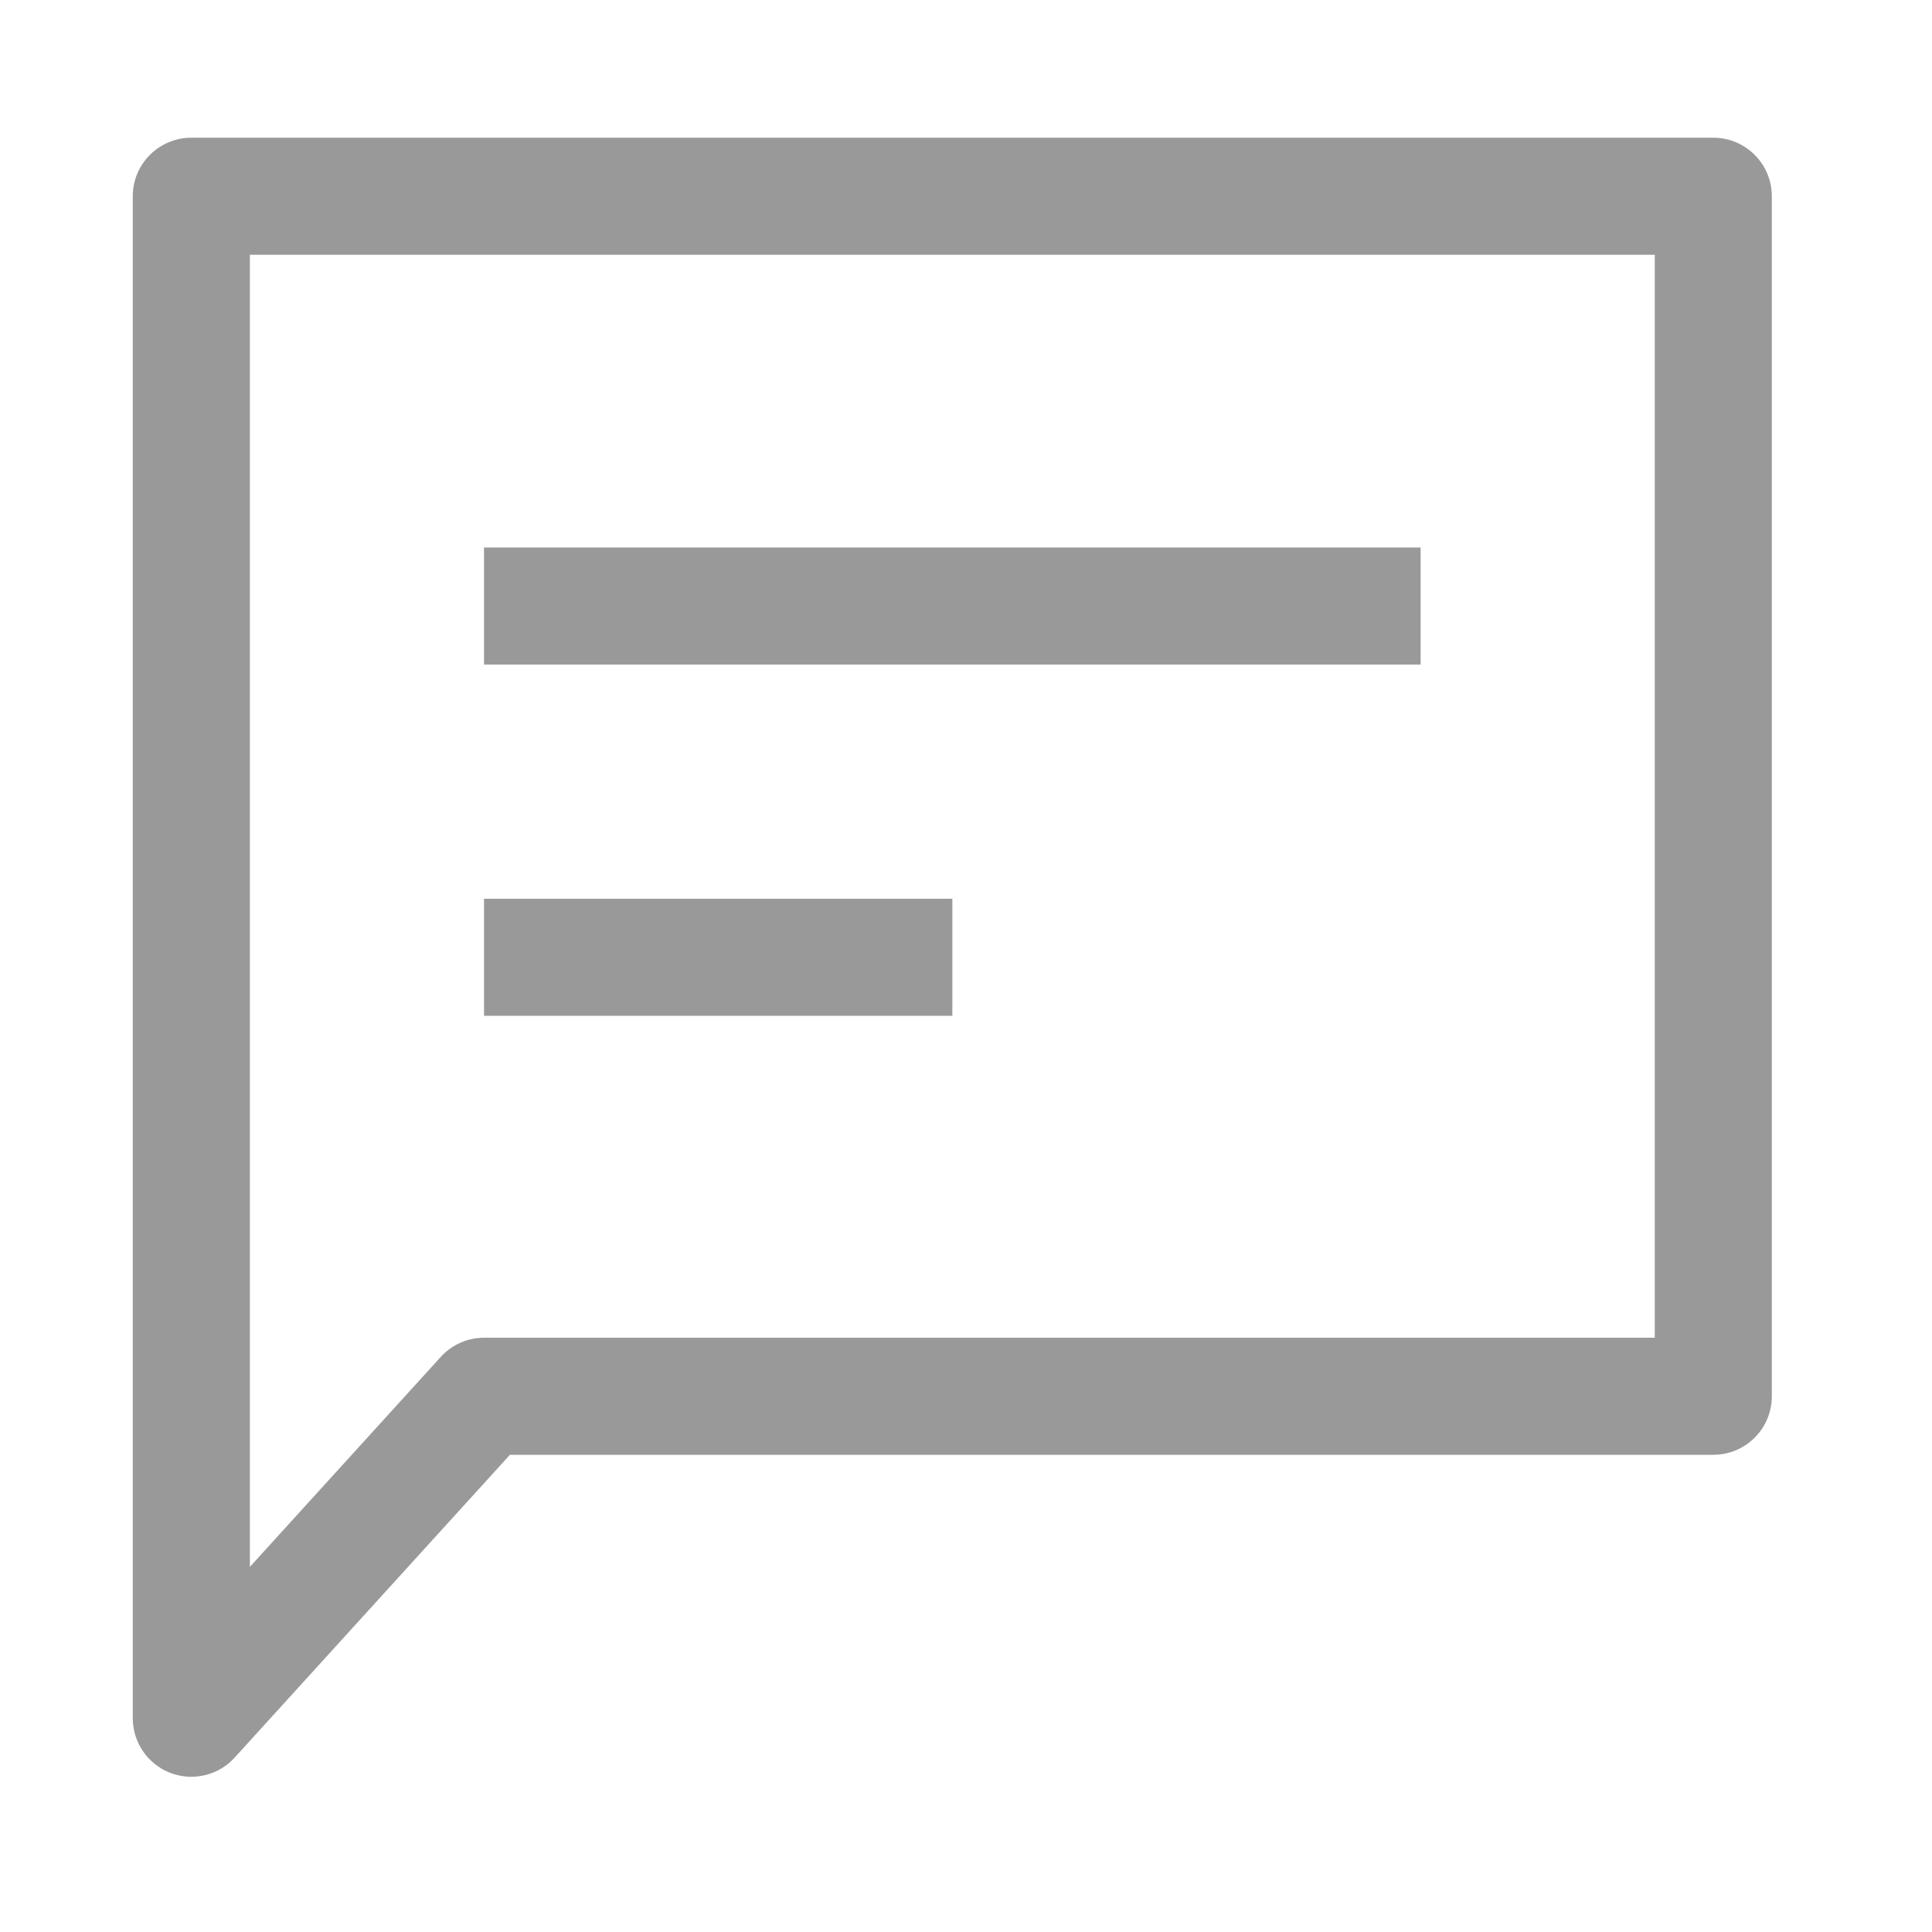 <svg width="32" height="32" viewBox="0 0 32 32" fill="none" xmlns="http://www.w3.org/2000/svg">
<path fill-rule="evenodd" clip-rule="evenodd" d="M2.199 3.251C2.199 2.715 2.634 2.281 3.169 2.281H28.378C28.913 2.281 29.347 2.715 29.347 3.251V23.127C29.347 23.662 28.913 24.096 28.378 24.096H8.446L3.886 29.112C3.617 29.408 3.193 29.508 2.819 29.364C2.446 29.219 2.199 28.86 2.199 28.459V3.251ZM4.139 4.22V25.952L7.3 22.475C7.483 22.273 7.744 22.157 8.017 22.157H27.408V4.22H4.139ZM23.53 11.007H8.017V9.068H23.53V11.007ZM8.017 16.825H15.774V14.886H8.017V16.825Z" fill="#999999"/>
</svg>
